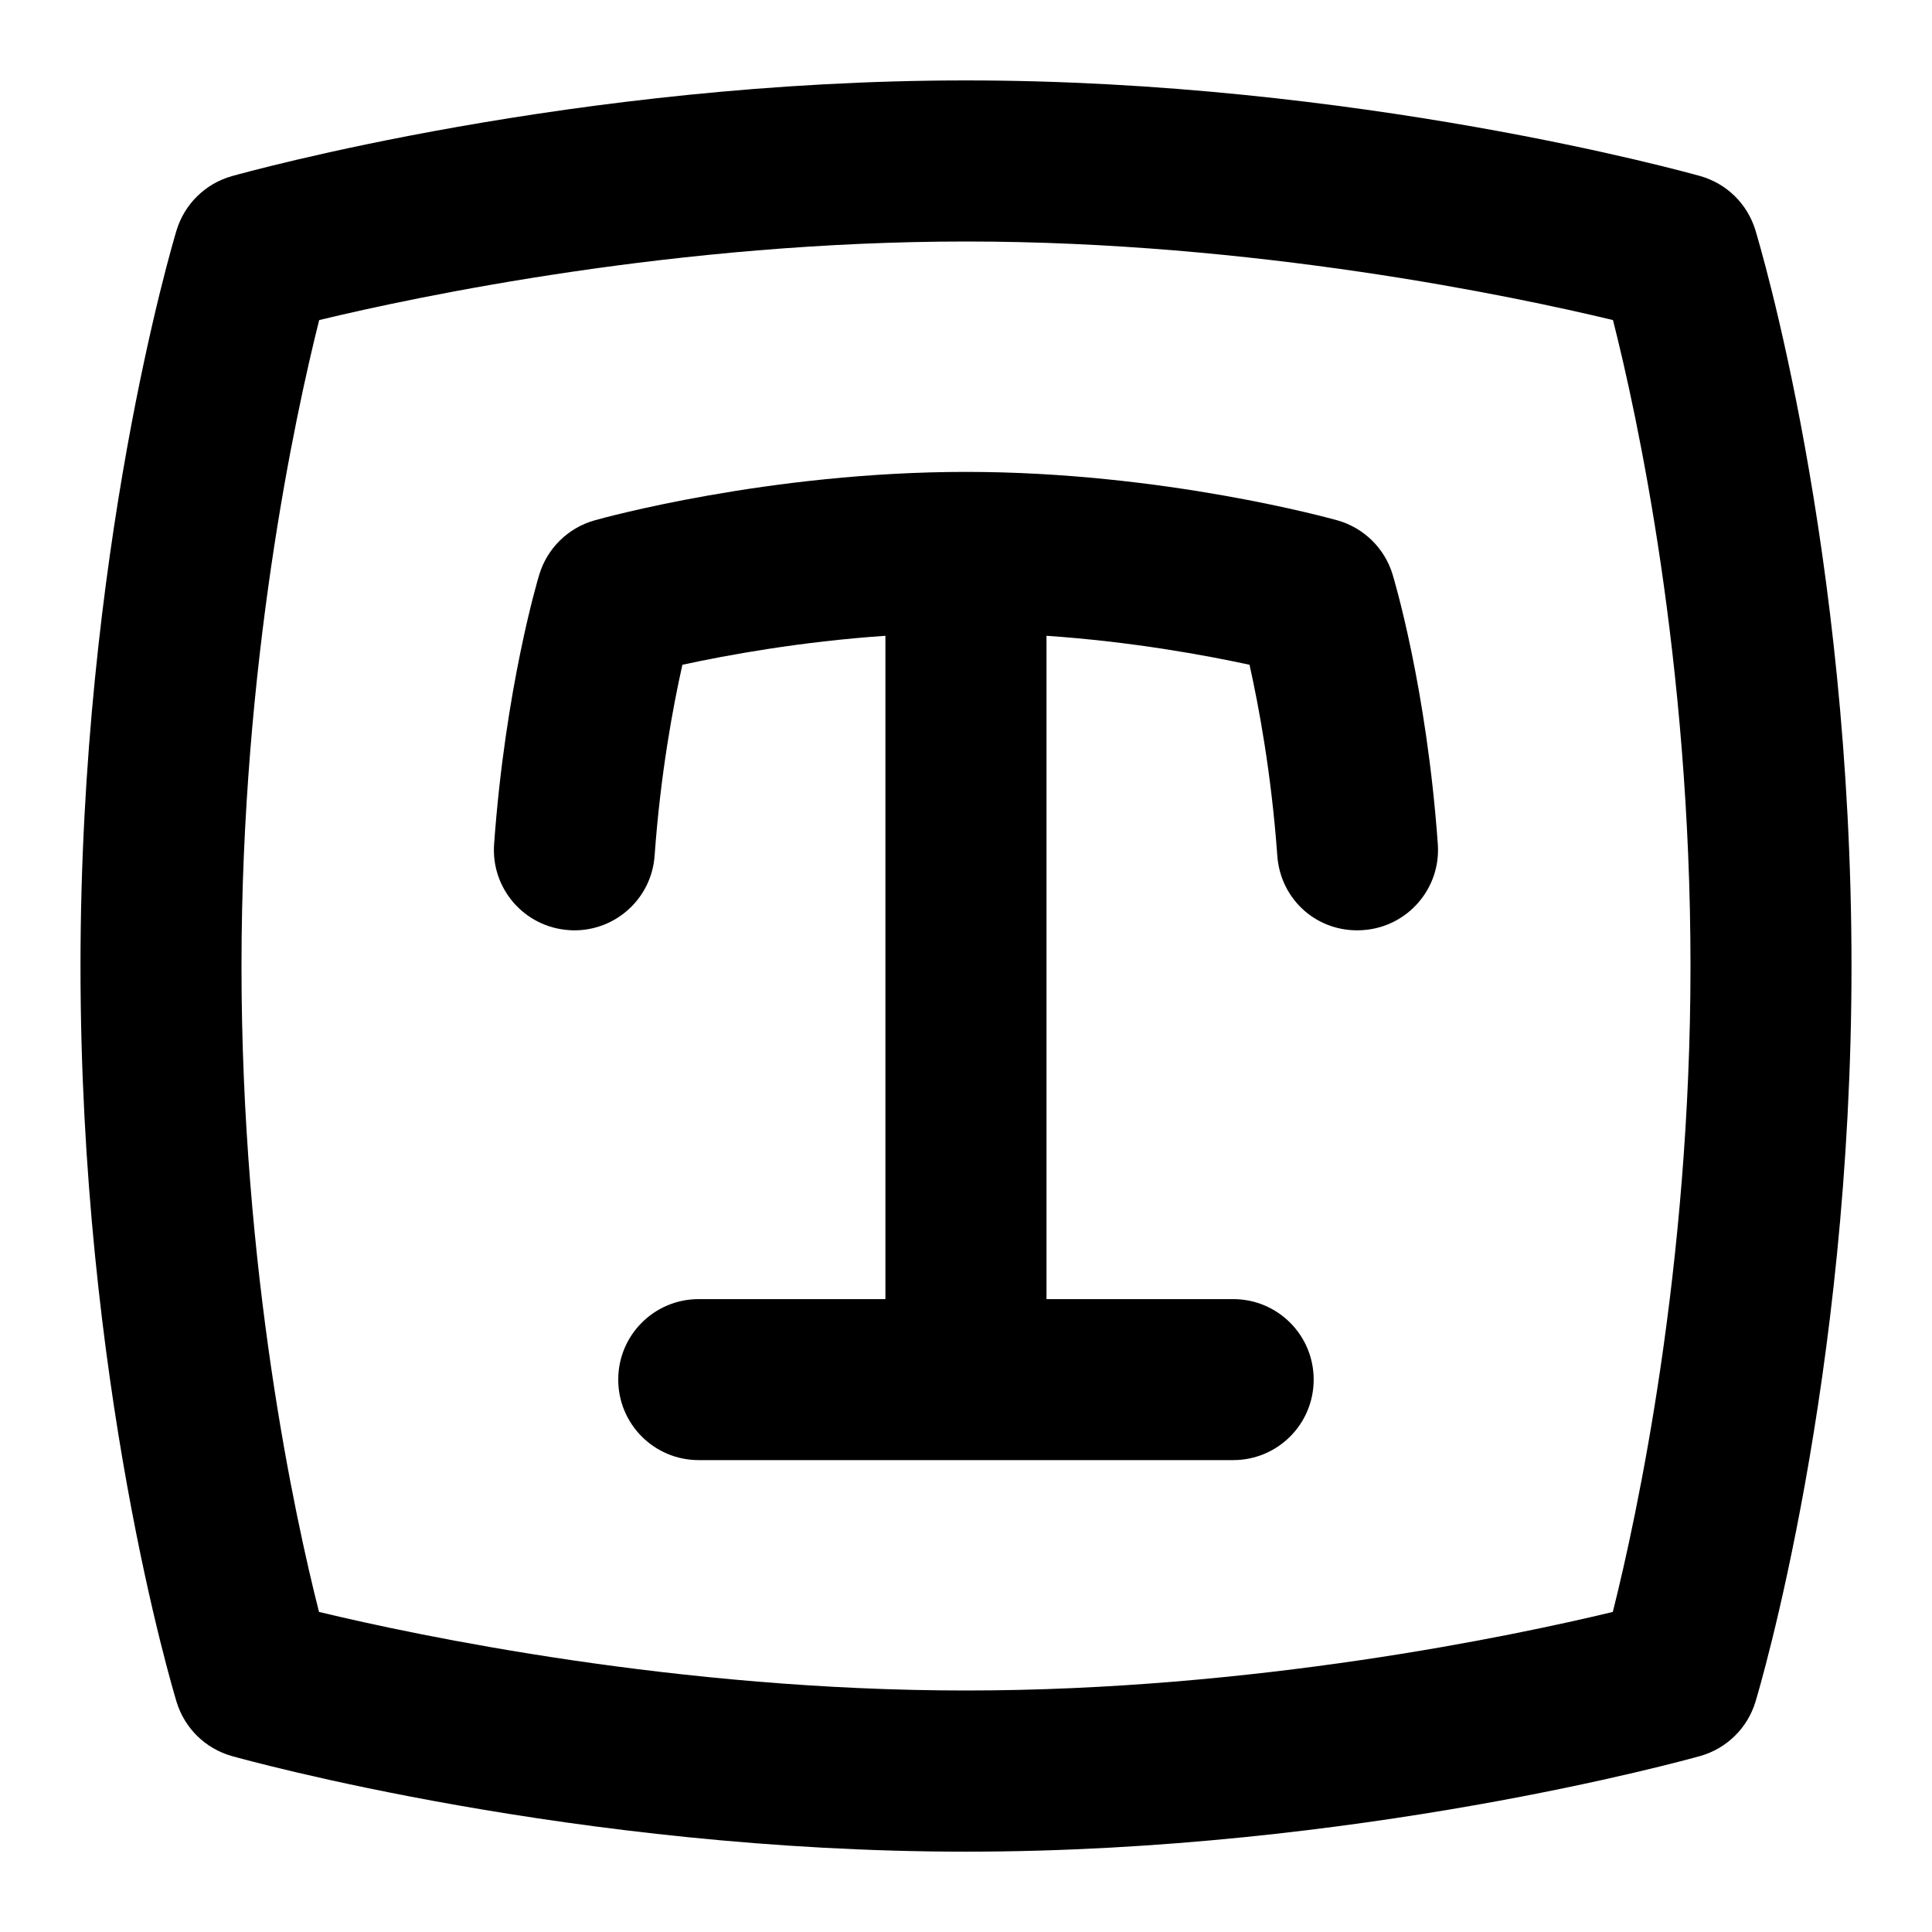 <?xml version="1.0" encoding="UTF-8"?>
<svg xmlns="http://www.w3.org/2000/svg" id="Layer_1" data-name="Layer 1" viewBox="0 0 24 24">
  <path d="M21.806,2.858c-.1-.326-.357-.578-.685-.671-.173-.048-4.273-1.188-9.121-1.188S3.053,2.14,2.88,2.188c-.329,.093-.588,.347-.687,.674-.049,.161-1.193,4.007-1.193,9.139,0,5.175,1.146,8.982,1.194,9.142,.1,.326,.357,.578,.685,.671,.173,.048,4.273,1.188,9.121,1.188s8.947-1.14,9.12-1.188c.329-.093,.588-.347,.687-.674,.049-.161,1.193-4.007,1.193-9.139,0-5.175-1.146-8.982-1.194-9.142Zm-1.771,17.166c-1.242,.299-4.458,.976-8.035,.976s-6.797-.678-8.037-.976c-.301-1.185-.963-4.23-.963-8.024,0-3.753,.665-6.829,.965-8.024,1.242-.299,4.458-.976,8.035-.976s6.797,.678,8.037,.976c.301,1.185,.963,4.23,.963,8.024,0,3.753-.665,6.829-.965,8.024Z"/>
  <path d="M17.299,7.135c-.099-.325-.357-.578-.685-.671-.088-.024-2.165-.602-4.614-.602s-4.526,.577-4.614,.602c-.329,.093-.588,.347-.687,.674-.018,.057-.422,1.412-.561,3.348-.04,.551,.374,1.029,.926,1.068,.024,.002,.048,.003,.072,.003,.52,0,.959-.401,.996-.929,.073-1.018,.23-1.858,.345-2.37,.552-.12,1.468-.288,2.522-.36v8.24h-2.319c-.553,0-1,.447-1,1s.447,1,1,1h6.639c.553,0,1-.447,1-1s-.447-1-1-1h-2.319V7.898c1.056,.072,1.972,.241,2.522,.36,.114,.51,.271,1.348,.345,2.37,.038,.55,.502,.967,1.068,.926,.551-.039,.966-.518,.926-1.068-.139-1.948-.545-3.294-.562-3.351Z"/>
</svg>
